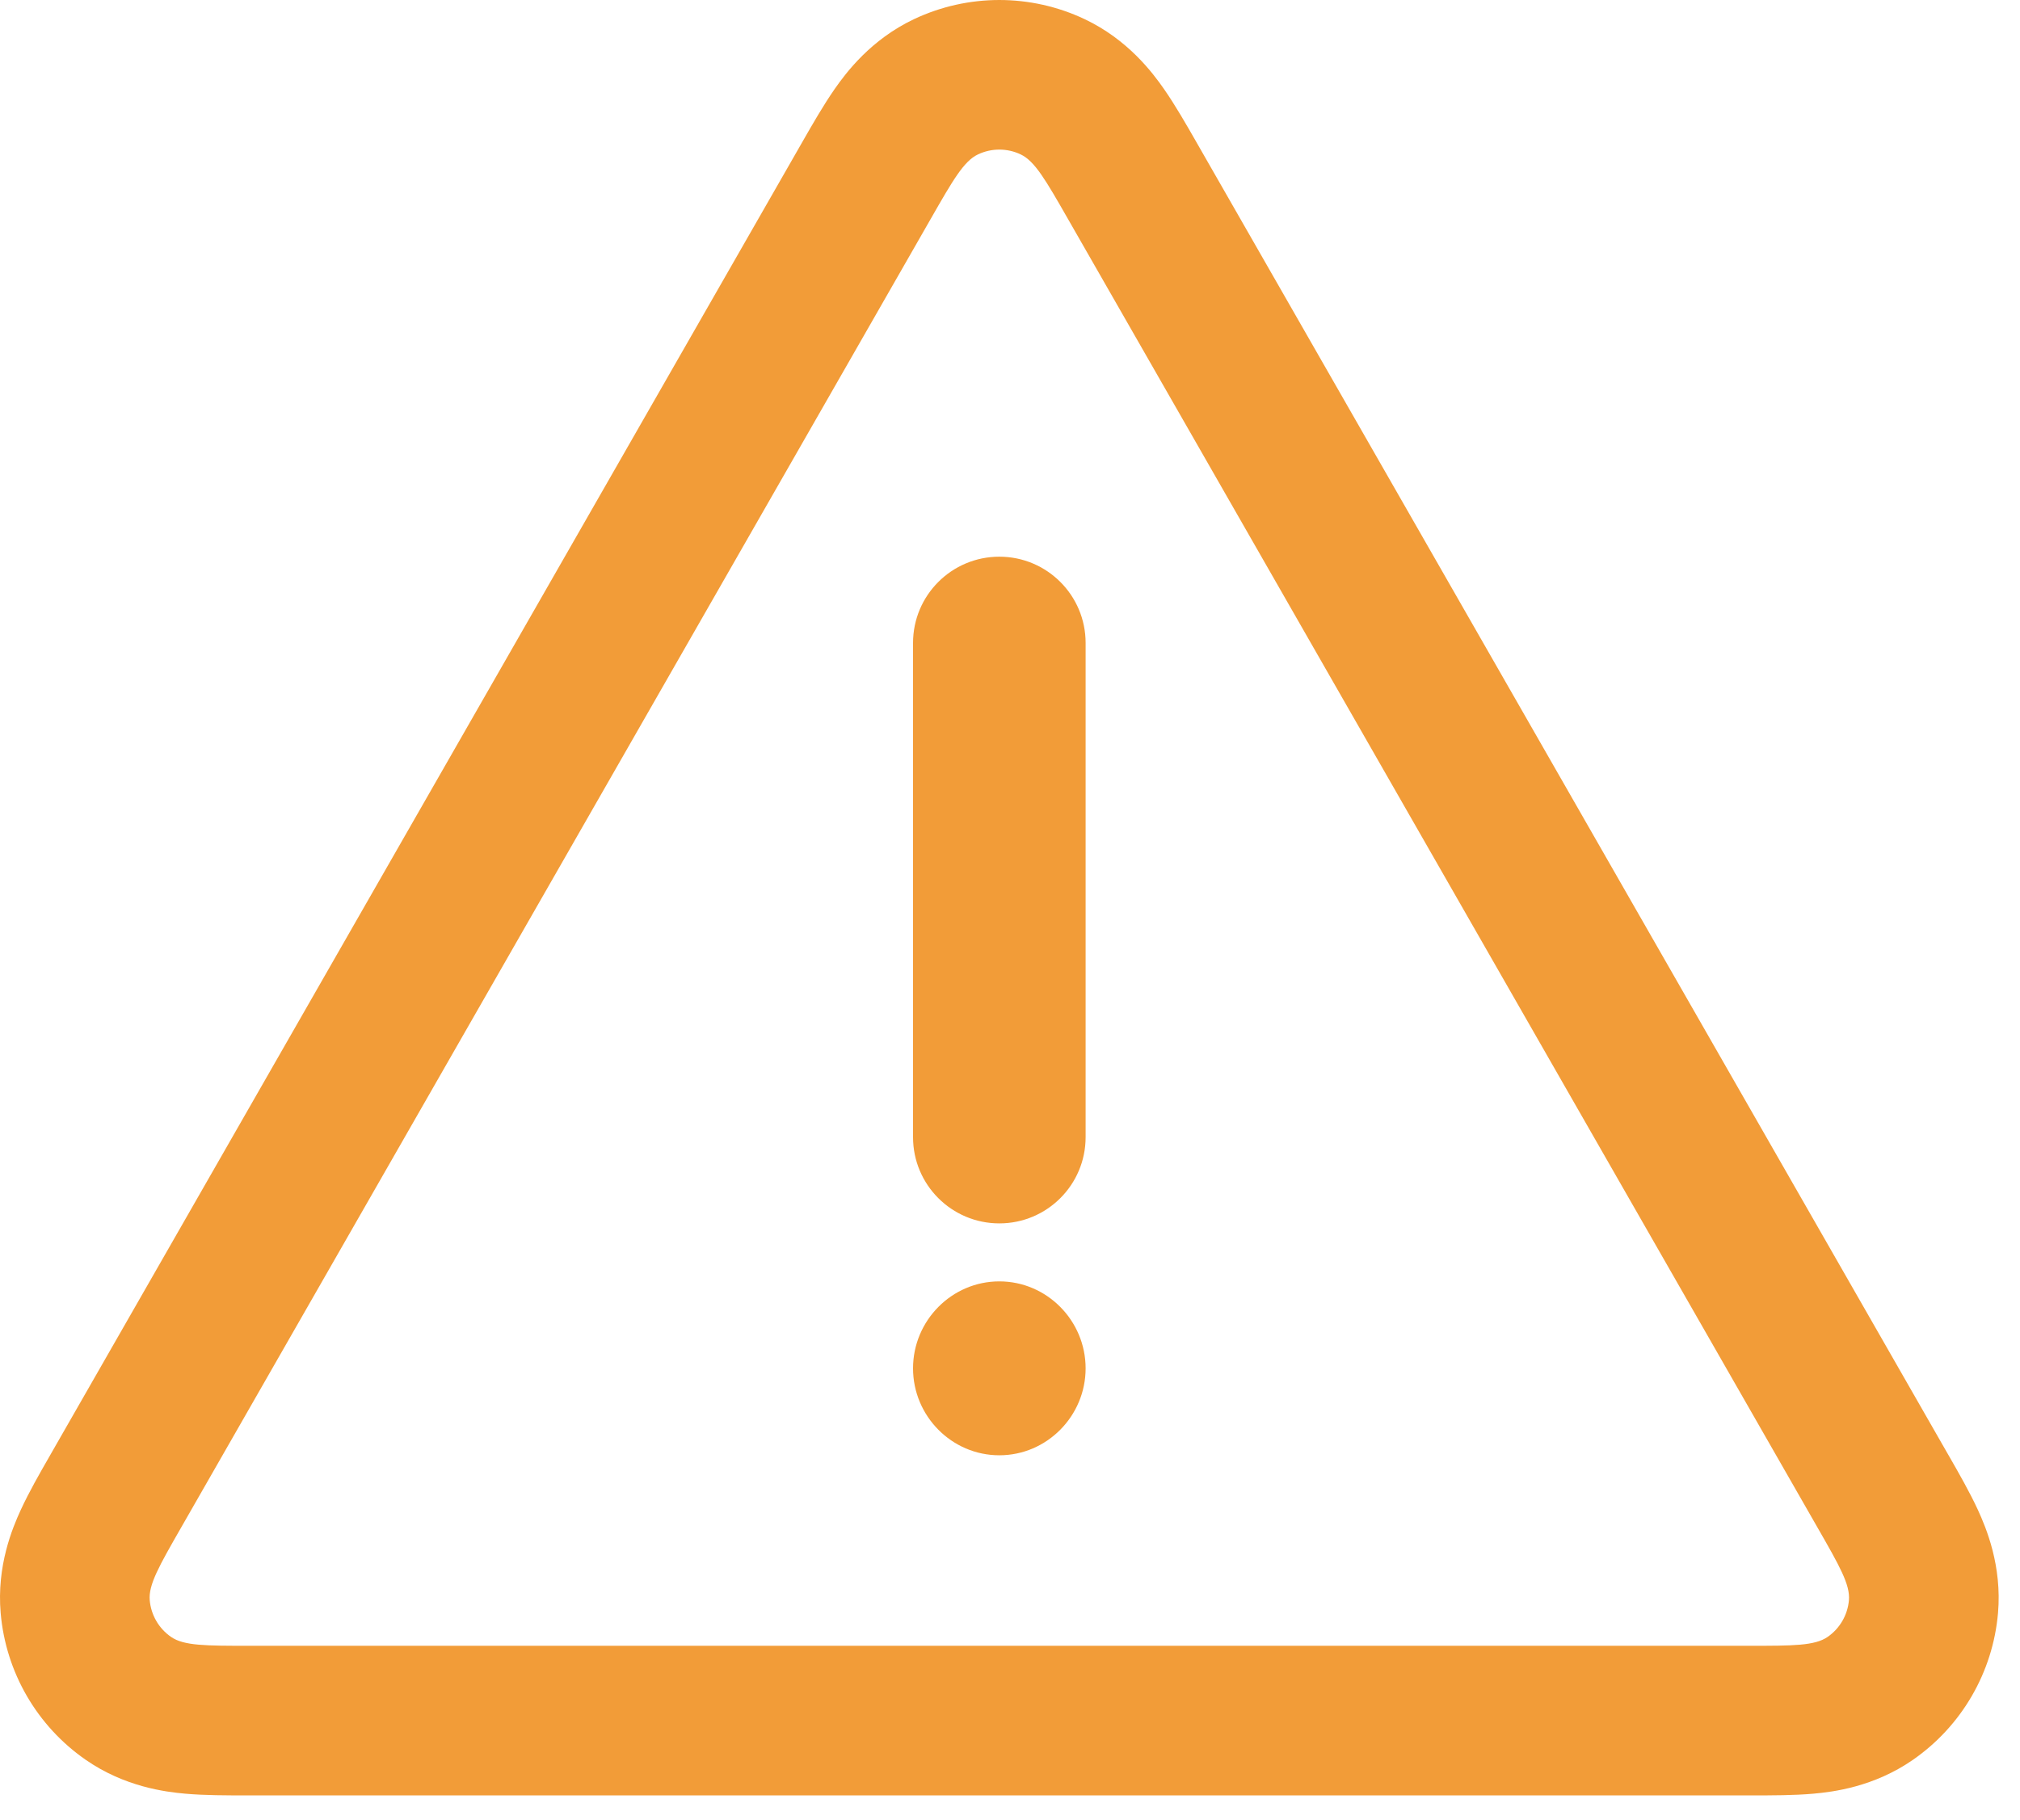 <svg width="81" height="73" viewBox="0 0 81 73" fill="none" xmlns="http://www.w3.org/2000/svg">
<path fill-rule="evenodd" clip-rule="evenodd" d="M78.095 58.298L48.021 5.782L47.945 5.649L47.945 5.649C47.575 5.003 47.124 4.215 46.676 3.572C46.217 2.913 45.225 1.587 43.489 0.766C41.326 -0.255 38.819 -0.255 36.655 0.766C34.919 1.587 33.927 2.913 33.468 3.572C33.02 4.215 32.569 5.003 32.199 5.649L32.199 5.649L32.123 5.782L2.049 58.298L1.974 58.43L1.974 58.43C1.607 59.068 1.159 59.85 0.834 60.557C0.498 61.287 -0.138 62.801 0.027 64.699C0.232 67.071 1.482 69.227 3.438 70.584C5.004 71.67 6.633 71.871 7.433 71.942C8.209 72.011 9.11 72.01 9.846 72.01L9.998 72.01H70.146L70.298 72.01C71.034 72.01 71.935 72.011 72.711 71.942C73.511 71.871 75.14 71.67 76.706 70.584C78.662 69.227 79.912 67.071 80.118 64.699C80.282 62.801 79.646 61.287 79.311 60.557C78.985 59.85 78.537 59.068 78.171 58.429L78.095 58.298ZM37.33 8.764C38.209 7.228 38.649 6.46 39.218 6.192C39.759 5.936 40.386 5.936 40.926 6.192C41.495 6.46 41.935 7.228 42.814 8.764L72.888 61.28C73.759 62.799 74.194 63.559 74.14 64.182C74.088 64.775 73.776 65.314 73.287 65.653C72.773 66.01 71.897 66.01 70.146 66.01H9.998C8.247 66.01 7.371 66.01 6.857 65.653C6.368 65.314 6.056 64.775 6.004 64.182C5.95 63.559 6.386 62.799 7.256 61.28L37.33 8.764ZM36.612 25.788C36.612 23.877 38.161 22.328 40.072 22.328C41.983 22.328 43.532 23.877 43.532 25.788V45.609C43.532 47.52 41.983 49.068 40.072 49.068C38.161 49.068 36.612 47.52 36.612 45.609V25.788ZM36.612 54.882C36.612 52.971 38.161 51.394 40.072 51.394C41.983 51.394 43.532 52.971 43.532 54.882C43.532 56.792 41.983 58.369 40.072 58.369C38.161 58.369 36.612 56.792 36.612 54.882Z" fill="#F29C38"/>
</svg>
